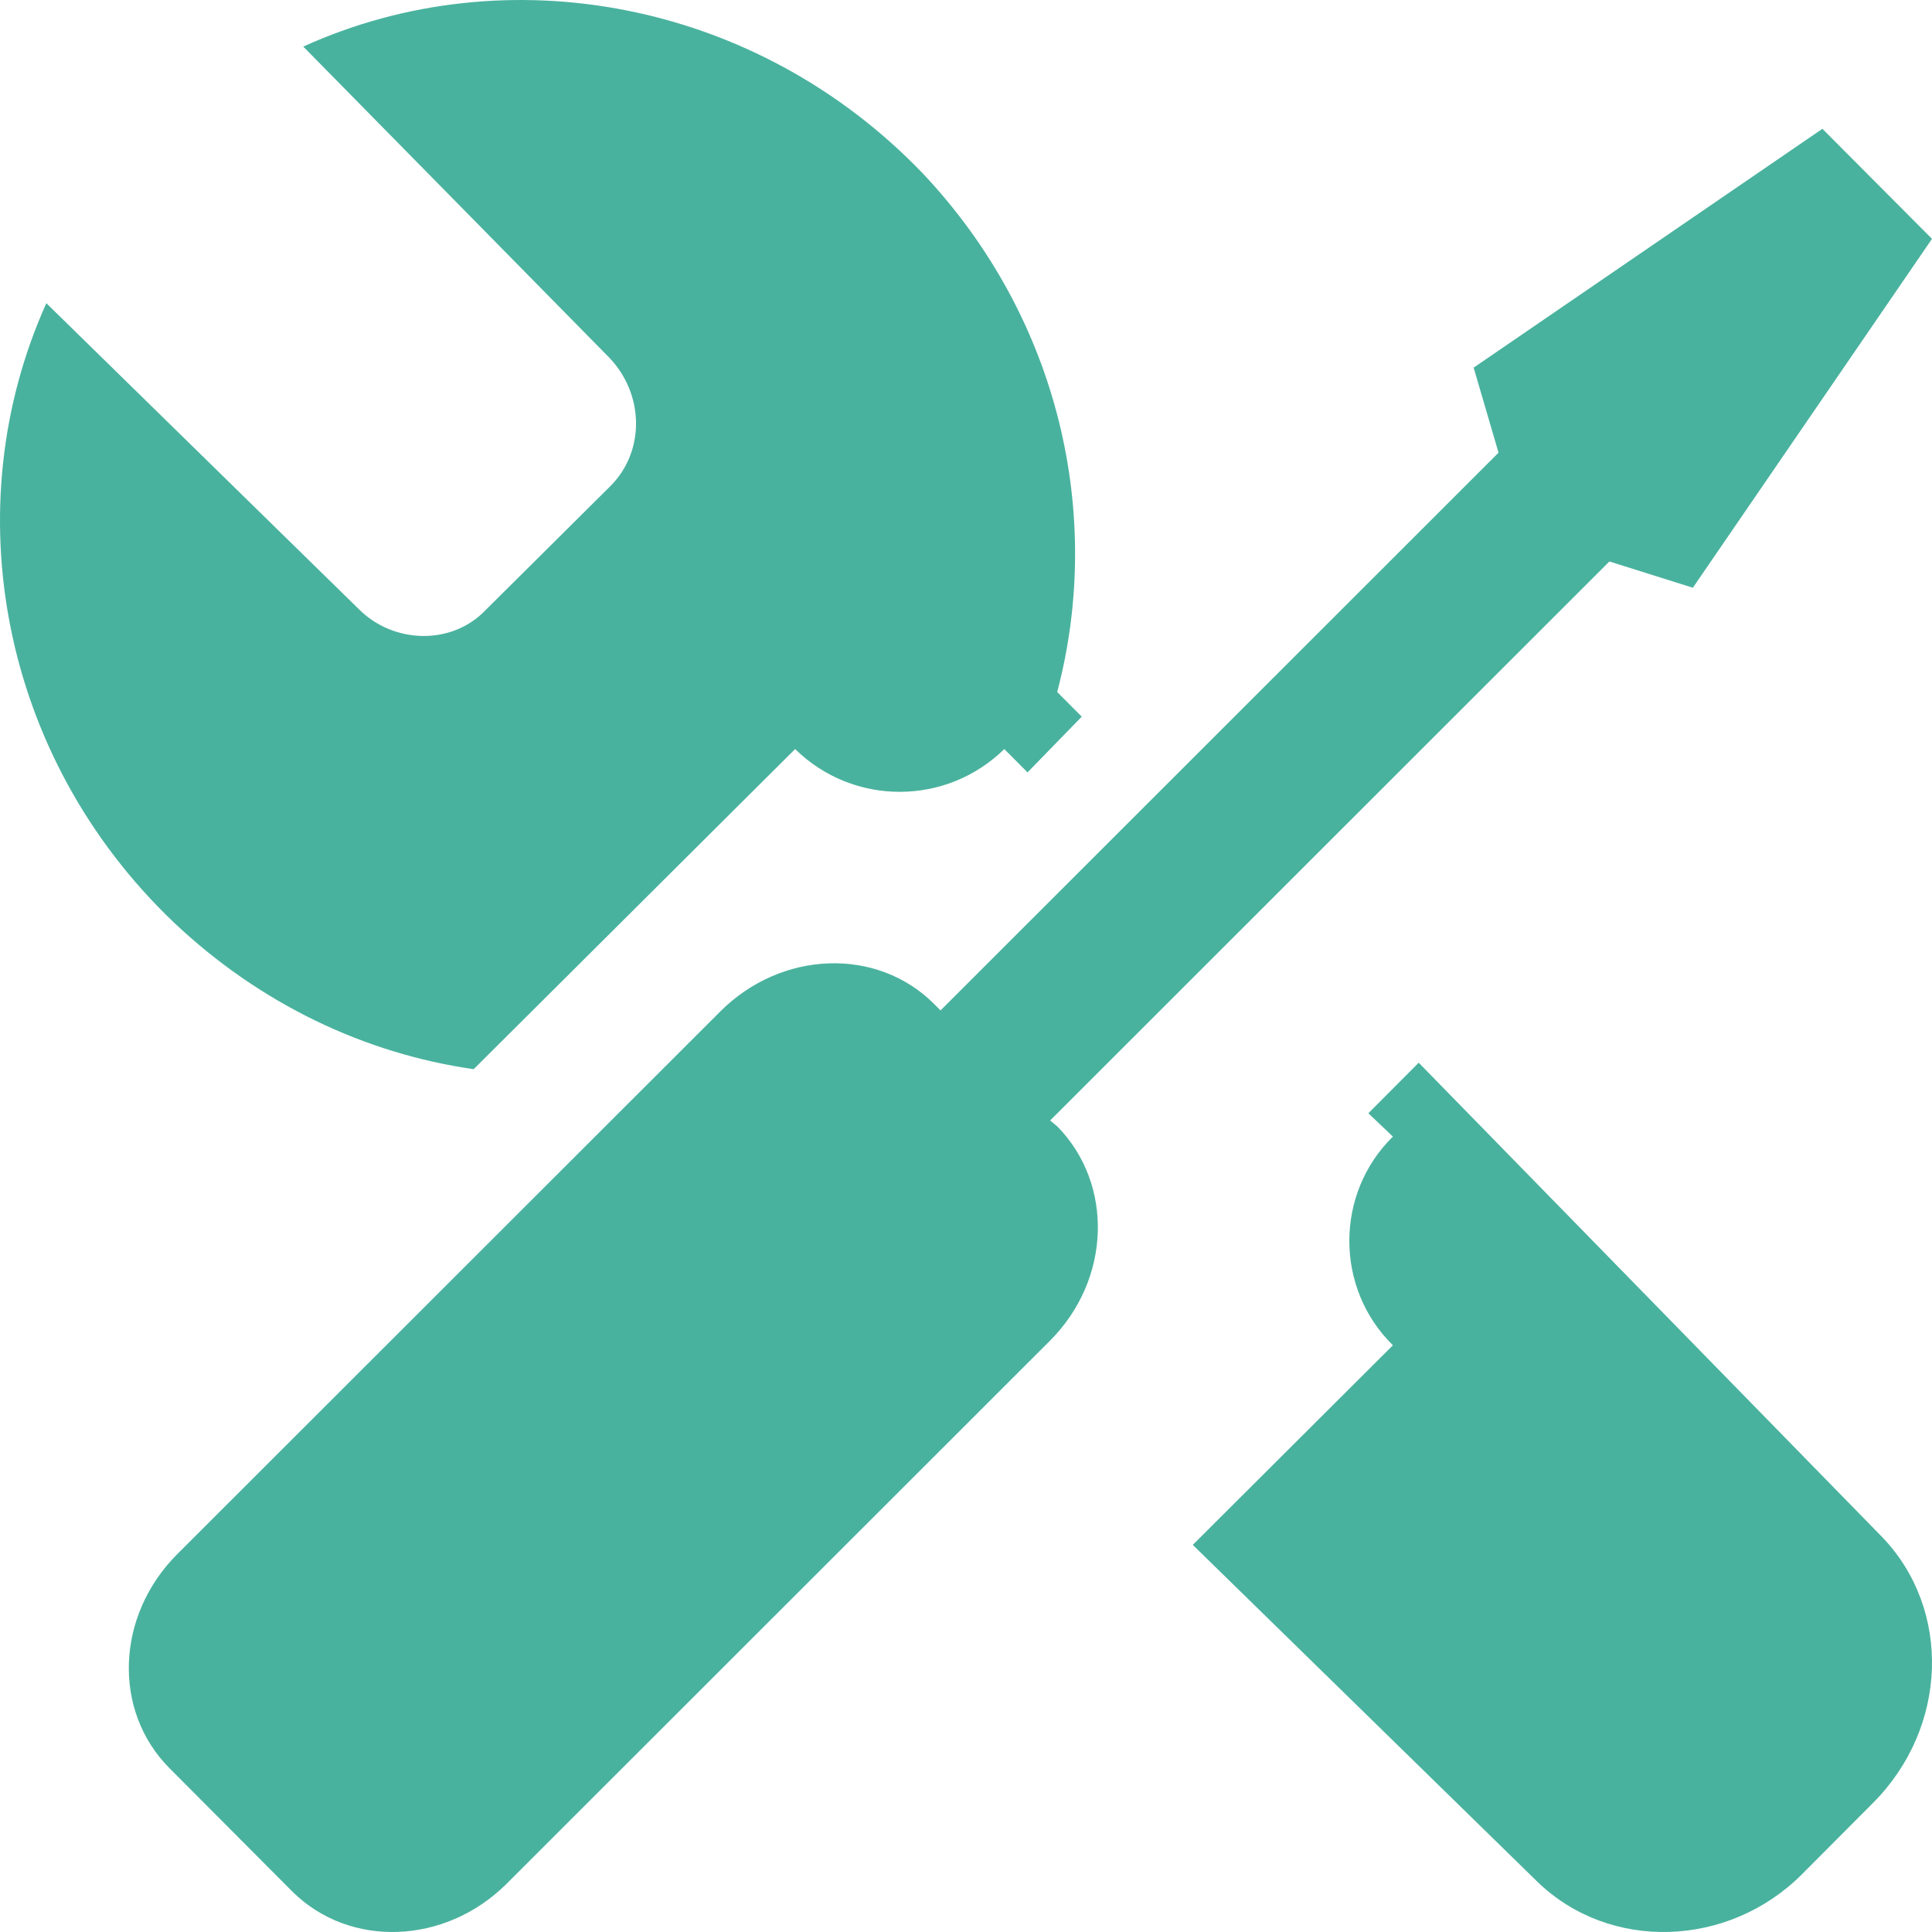 <?xml version="1.0" encoding="UTF-8" standalone="no"?>
<svg width="100px" height="100px" viewBox="0 0 100 100" version="1.1" xmlns="http://www.w3.org/2000/svg" xmlns:xlink="http://www.w3.org/1999/xlink" xmlns:sketch="http://www.bohemiancoding.com/sketch/ns">
    <!-- Generator: Sketch 3.3.2 (12043) - http://www.bohemiancoding.com/sketch -->
    <title>Shape + Shape</title>
    <desc>Created with Sketch.</desc>
    <defs></defs>
    <g id="Page-1" stroke="none" stroke-width="1" fill="none" fill-rule="evenodd" sketch:type="MSPage">
        <g id="Add-page-menu" sketch:type="MSArtboardGroup" transform="translate(-238, -509)" fill="#49B29E">
            <g id="Shape-+-Shape" sketch:type="MSLayerGroup" transform="translate(238, 509)">
                <path d="M37.271,52.364 L9.162,80.455 C6.003,83.627 5.81,88.546 8.775,91.524 L15.158,97.932 C18.123,100.844 23.023,100.65 26.182,97.543 L54.355,69.387 C57.514,66.215 57.643,61.296 54.742,58.319 L54.355,57.995 L83.302,29.062 L87.622,30.421 L100,12.363 L94.327,6.667 L76.275,19.029 L77.564,23.431 L48.682,52.299 L48.36,51.975 C45.394,48.998 40.43,49.192 37.271,52.364 L37.271,52.364 Z" id="Shape" sketch:type="MSShapeGroup"></path>
                <path d="M53.185,39.979 L55.991,37.094 L54.721,35.819 C57.127,26.696 54.855,16.499 47.772,8.985 C39.152,-0.004 26.188,-2.352 15.697,2.411 L31.534,18.511 C33.338,20.39 33.405,23.341 31.601,25.153 L25.119,31.593 C23.381,33.404 20.374,33.337 18.57,31.526 L2.399,15.694 C-2.346,26.226 -0.007,39.174 9.014,47.761 C13.491,51.987 18.904,54.536 24.517,55.341 L41.156,38.771 C44.163,41.723 48.975,41.723 51.982,38.771 L53.185,39.979 L53.185,39.979 Z M61.738,79.962 L79.58,97.404 C83.322,101.027 89.47,100.826 93.279,97.002 L96.954,93.312 C100.83,89.421 101.03,83.316 97.422,79.559 L73.432,55.006 L70.826,57.622 L72.096,58.83 C69.089,61.782 69.089,66.679 72.096,69.631 L61.738,79.962 L61.738,79.962 Z" id="Shape" sketch:type="MSShapeGroup"></path>
            </g>
        </g>
    </g>
</svg>